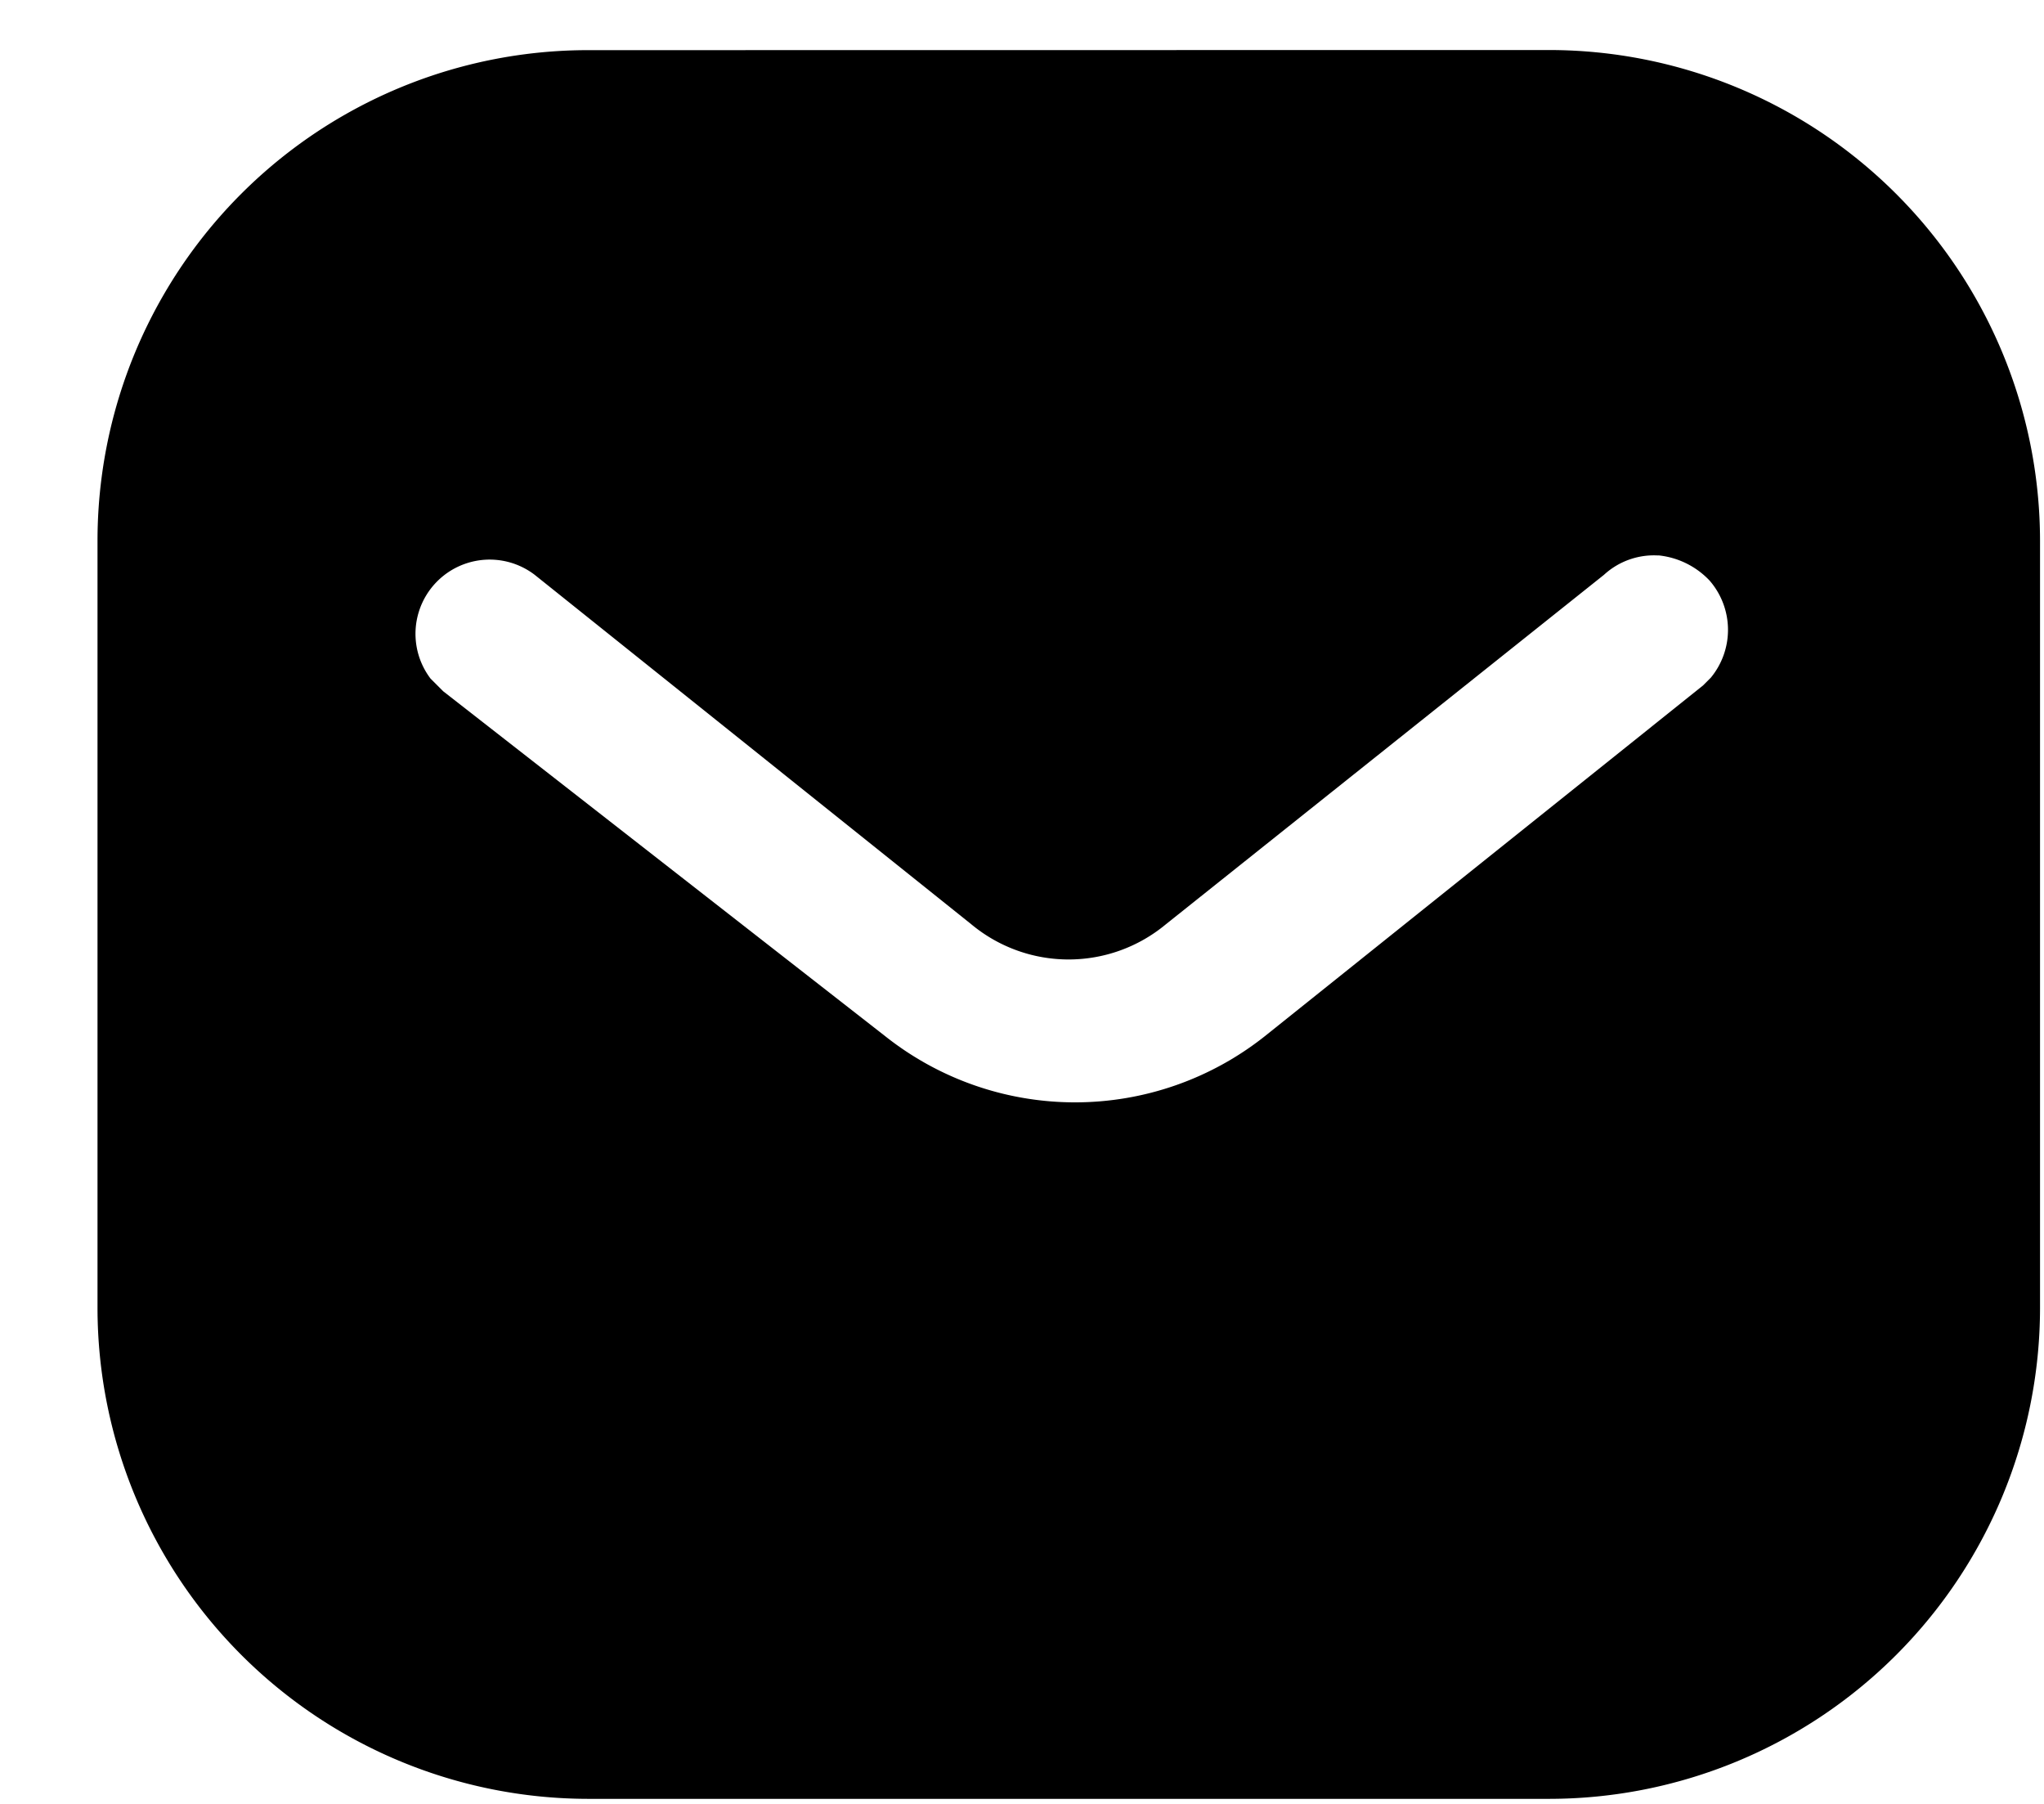 <svg xmlns="http://www.w3.org/2000/svg" width="17" height="15" viewBox="0 0 17 15"><g><g><path d="M13.792 4.618a.68.68 0 0 1 .427.21.625.625 0 0 1 .01.807l-.065.065-3.644 2.916a2.54 2.54 0 0 1-3.158 0L3.686 5.748l-.105-.105a.617.617 0 0 1 .865-.864L8.08 7.687a1.265 1.265 0 0 0 1.615 0L13.34 4.78a.614.614 0 0 1 .453-.161zM4.898.417a4.08 4.08 0 0 0-4.087 4.08v6.381a4.085 4.085 0 0 0 4.087 4.08h7.98a4.085 4.085 0 0 0 4.089-4.08V4.496a4.085 4.085 0 0 0-4.088-4.08z"/></g></g></svg>